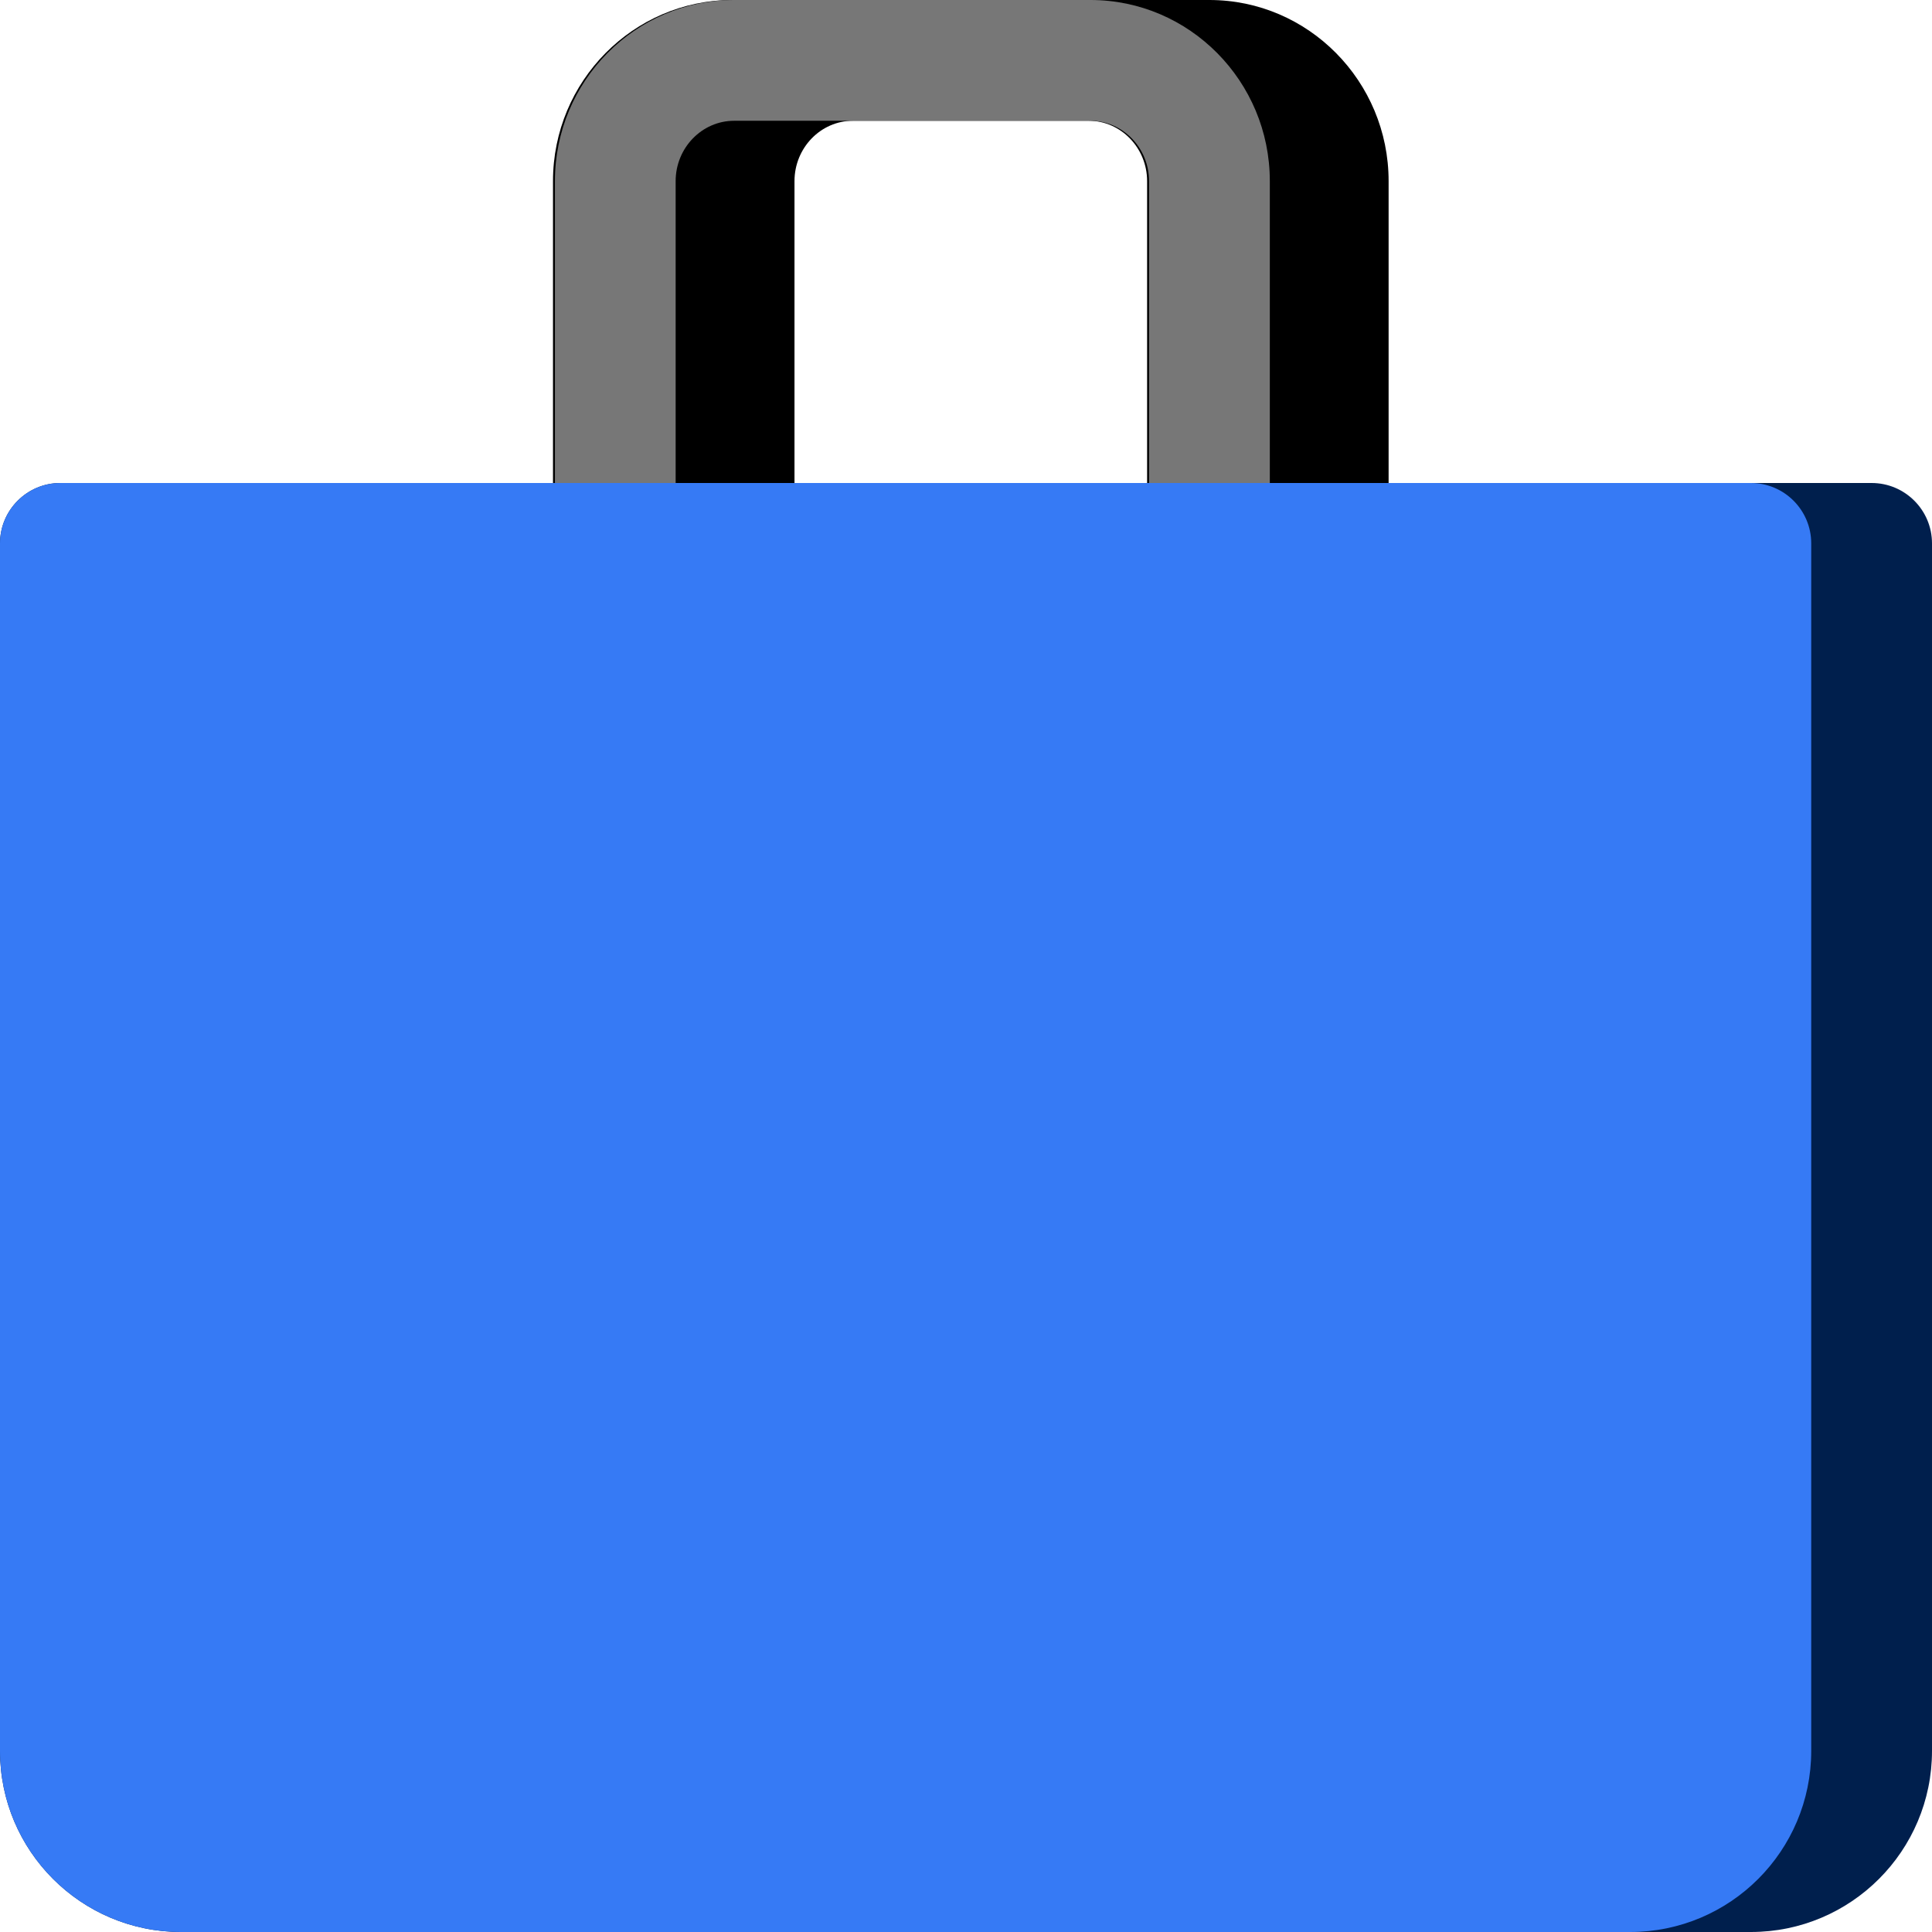 <svg width="35" height="35" viewBox="0 0 35 35" fill="none" xmlns="http://www.w3.org/2000/svg">
<path d="M31.719 35H3.281C1.469 35 0 33.531 0 31.719V9.844C0 9.24 0.49 8.75 1.094 8.75H33.906C34.51 8.75 35 9.24 35 9.844V31.719C35 33.531 33.531 35 31.719 35Z" fill="#001F4D"/>
<path d="M29.531 35H3.281C1.469 35 0 33.531 0 31.719V9.844C0 9.24 0.49 8.75 1.094 8.75H31.719C32.322 8.75 32.812 9.24 32.812 9.844V31.719C32.812 33.531 31.344 35 29.531 35Z" fill="#367AF5"/>
<path d="M25.156 8.75H20.781V3.281C20.781 2.679 20.305 2.188 19.723 2.188H15.451C14.868 2.188 14.393 2.679 14.393 3.281V8.75H10.018V3.281C10.018 1.472 11.473 0 13.264 0H21.91C23.701 0 25.156 1.472 25.156 3.281V8.75Z" fill="black"/>
<path d="M23.004 8.75H20.816V3.281C20.816 2.679 20.34 2.188 19.756 2.188H13.299C12.716 2.188 12.24 2.679 12.24 3.281V8.75H10.053V3.281C10.053 1.472 11.508 0 13.299 0H19.756C21.547 0 23.004 1.472 23.004 3.281V8.75Z" fill="#777777"/>
</svg>

